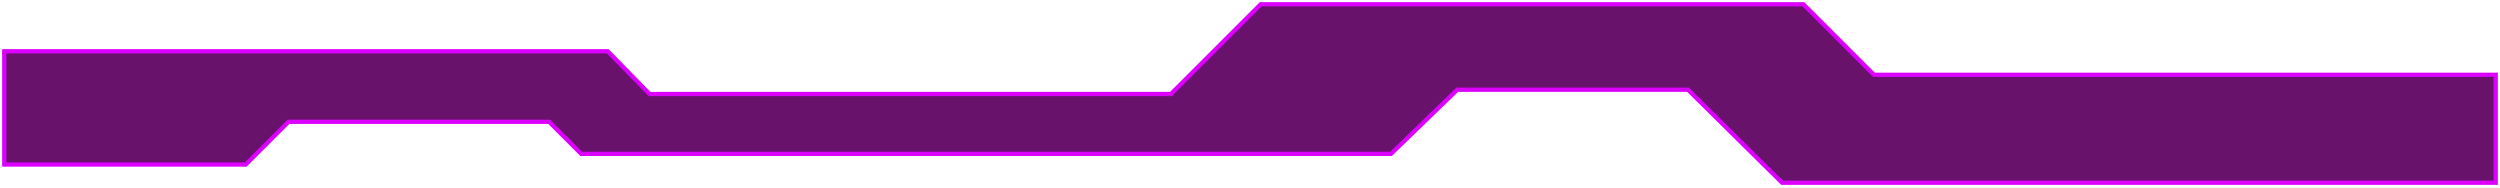 <svg width="585" height="44" viewBox="0 0 585 44" fill="none" xmlns="http://www.w3.org/2000/svg">
<path d="M142.218 12H1V38.5H57.5L67.5 28.5H128.5L136 36H325.5L341 21H395L417 42.754H584V17.5H438.5L422 1H295L274 22H152L142.218 12Z" fill="#32192C"/>
<path d="M142.218 12H1V38.5H57.5L67.5 28.5H128.5L136 36H325.5L341 21H395L417 42.754H584V17.5H438.5L422 1H295L274 22H152L142.218 12Z" fill="#EB00FF" fill-opacity="0.3"/>
<path d="M142.218 12H1V38.5H57.5L67.5 28.5H128.5L136 36H325.5L341 21H395L417 42.754H584V17.5H438.5L422 1H295L274 22H152L142.218 12Z" stroke="#DB00FF"/>
</svg>
